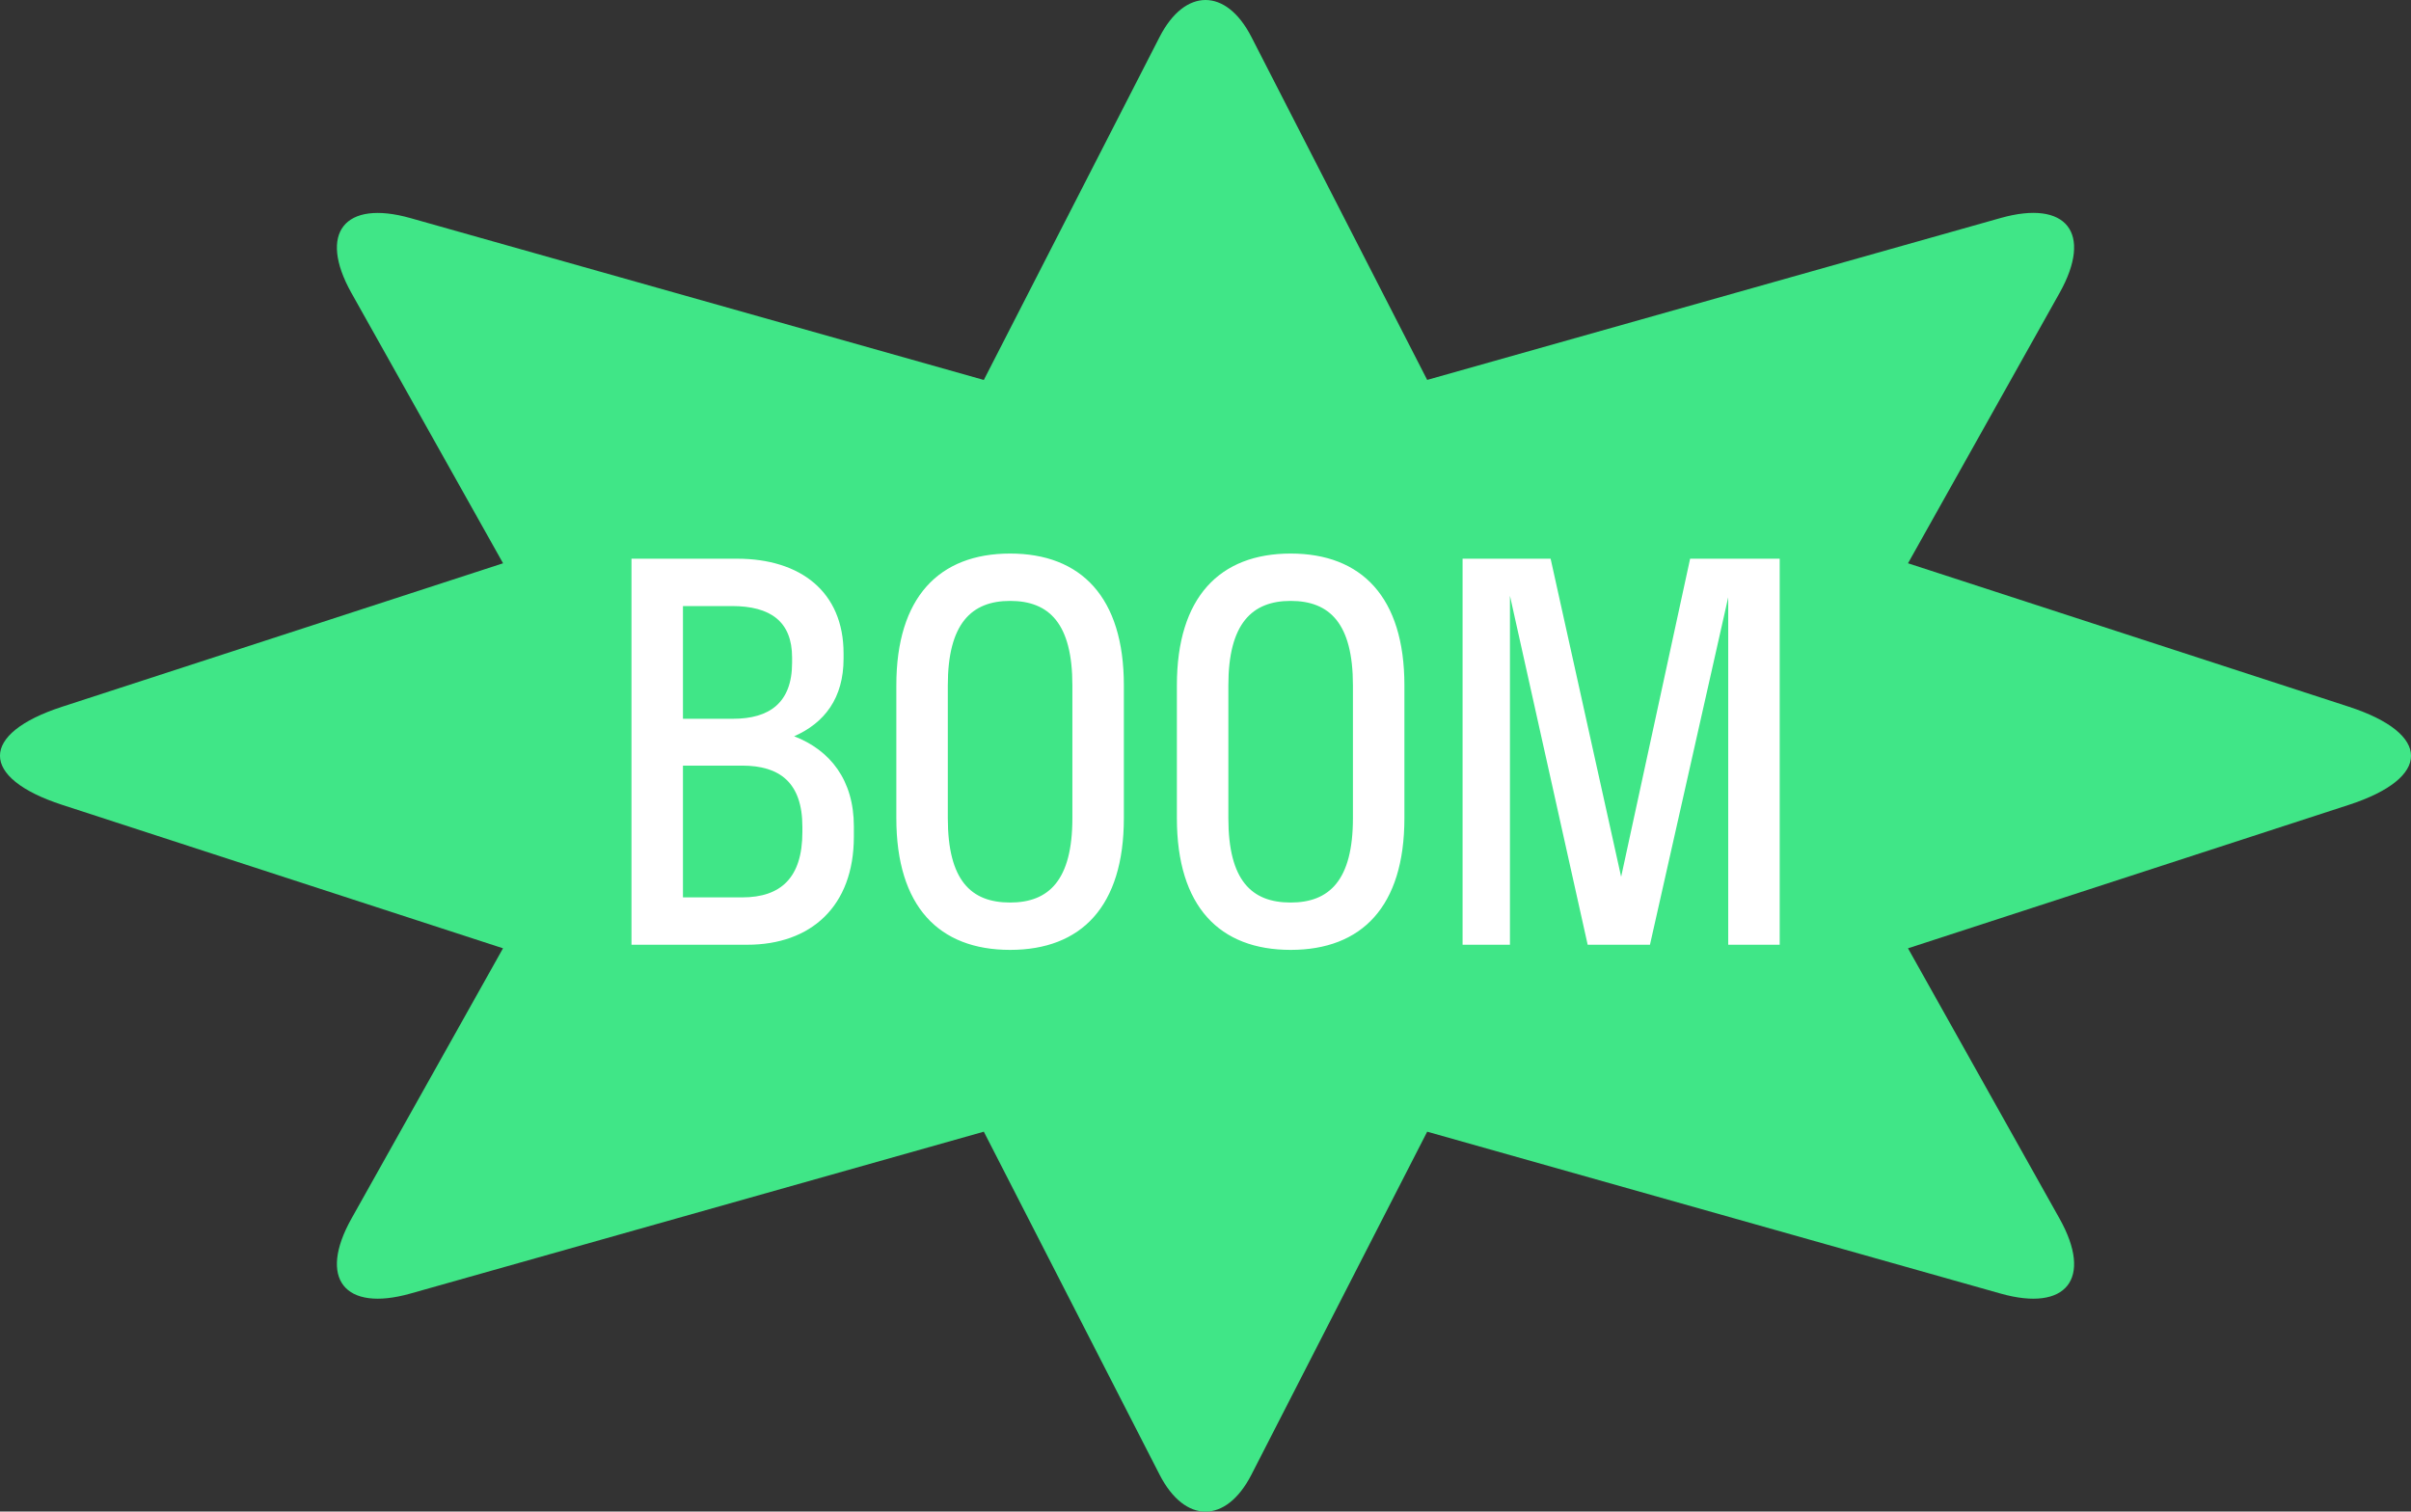 <svg width="370" height="232" fill="none" xmlns="http://www.w3.org/2000/svg"><rect width="100%" height="100%" fill="#333333" stroke="none"/><g id="Forms / Bang" clip-path="url(#clip0)"><path id="Vector" d="M360.461 108.469l-67.653-22.017 23.263-41.497c5.144-9.185 1.079-14.352-9.049-11.494l-88.001 24.846-26.979-52.64c-3.875-7.556-10.208-7.556-14.084 0l-26.979 52.65-88-24.846c-10.129-2.858-14.194 2.309-9.05 11.494l23.273 41.487L9.54 108.469c-12.725 4.138-12.725 10.914 0 15.062l67.653 22.017-23.263 41.497c-5.144 9.185-1.079 14.352 9.05 11.494l88-24.846 26.979 52.65c3.876 7.556 10.209 7.556 14.084 0l26.979-52.65 88.001 24.846c10.128 2.858 14.193-2.309 9.049-11.494l-23.263-41.497 67.653-22.017c12.725-4.138 12.725-10.914 0-15.062z" fill="#40E687"/><path id="BOOM" d="M96.909 145h17.775c9.717 0 16.353-5.846 16.353-16.59v-1.58c0-7.11-3.634-11.692-9.164-13.825 4.661-2.054 7.584-5.846 7.584-11.929v-.79c0-9.48-6.636-14.536-16.353-14.536H96.909V145zm15.405-51.982c5.925 0 9.243 2.37 9.243 7.9v.79c0 6.162-3.476 8.611-9.085 8.611h-7.663V93.018h7.505zm1.58 24.49c5.767 0 9.243 2.607 9.243 9.401v.79c0 7.031-3.318 10.033-9.243 10.033h-9.085v-20.224h9.085zm41.119 28.282c10.902 0 17.459-6.636 17.459-20.224v-20.382c0-13.509-6.557-20.224-17.459-20.224s-17.459 6.715-17.459 20.224v20.382c0 13.588 6.557 20.224 17.459 20.224zm0-7.268c-6.004 0-9.559-3.397-9.559-12.956v-20.382c0-9.48 3.634-12.956 9.559-12.956 6.004 0 9.559 3.476 9.559 12.956v20.382c0 9.559-3.634 12.956-9.559 12.956zm43.054 7.268c10.902 0 17.459-6.636 17.459-20.224v-20.382c0-13.509-6.557-20.224-17.459-20.224s-17.459 6.715-17.459 20.224v20.382c0 13.588 6.557 20.224 17.459 20.224zm0-7.268c-6.004 0-9.559-3.397-9.559-12.956v-20.382c0-9.48 3.634-12.956 9.559-12.956 6.004 0 9.559 3.476 9.559 12.956v20.382c0 9.559-3.634 12.956-9.559 12.956zM253.209 145l12.008-53.325V145h7.9V85.75h-13.746l-10.586 48.822-10.823-48.822h-13.509V145h7.268V91.438L243.65 145h9.559z" fill="#fff"/></g><defs><clipPath id="clip0"><path fill="#fff" d="M0 0h370v232H0z"/></clipPath></defs></svg>